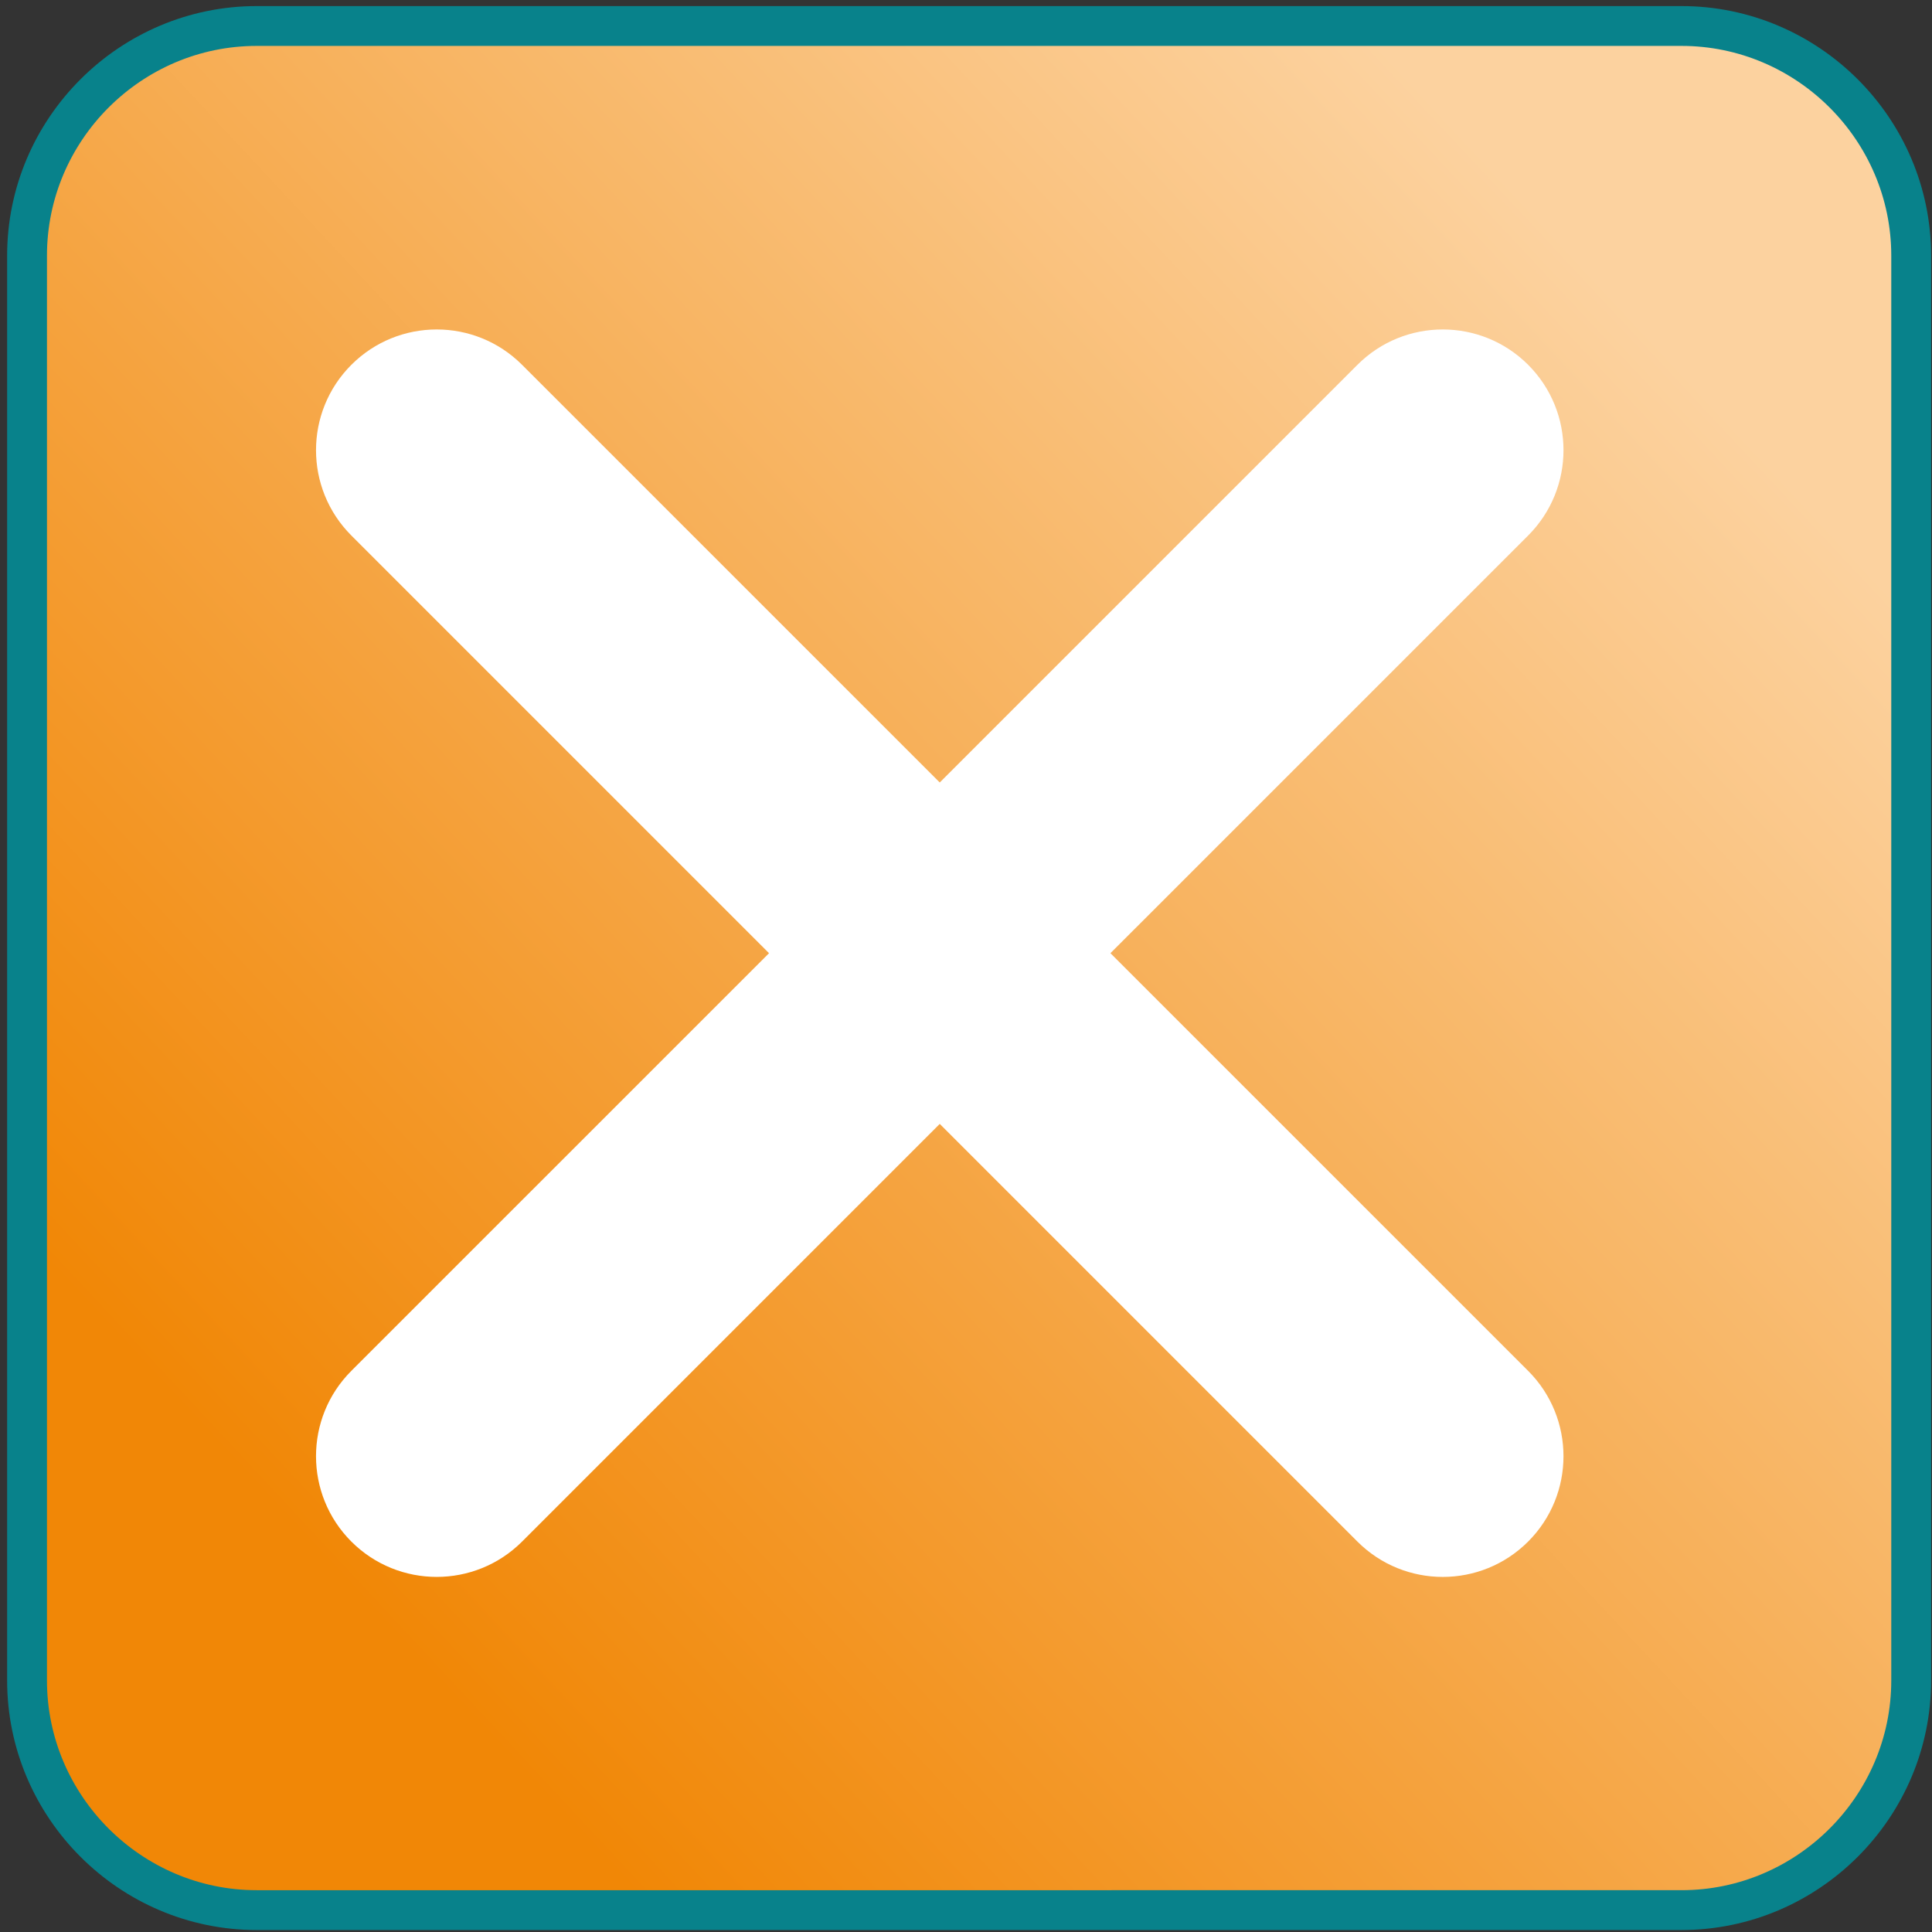 <?xml version="1.0" encoding="iso-8859-1"?><!DOCTYPE svg PUBLIC "-//W3C//DTD SVG 1.1//EN" "http://www.w3.org/Graphics/SVG/1.1/DTD/svg11.dtd">
<svg version="1.1" id="Capa_1" xmlns="http://www.w3.org/2000/svg" xmlns:xlink="http://www.w3.org/1999/xlink" x="0px" y="0px"
	 width="97px" height="97px" viewBox="0 0 97 97" style="enable-background:new 0 0 97 97;" xml:space="preserve">
<rect x="0" y="0" width="97" height="97" fill="#333333" stroke="none"/>
<linearGradient id="SVGID_1_" gradientUnits="userSpaceOnUse" x1="82.838" y1="16.728" x2="16.462" y2="78.624">
	<stop  offset="0" style="stop-color:#FCD29F"/>
	<stop  offset="1" style="stop-color:#F18706"/>
</linearGradient>
<path style="fill-rule:evenodd;clip-rule:evenodd;fill:url(#SVGID_1_);stroke:#08828B;stroke-width:2;stroke-linecap:round;stroke-linejoin:round;stroke-miterlimit:22.926;" d="
	M12.89,1.305h71.531c6.345,0,11.534,5.189,11.534,11.532v71.531c0,6.345-5.189,11.533-11.534,11.533H12.89
	c-6.342,0-11.532-5.188-11.532-11.533V12.837C1.357,6.494,6.547,1.305,12.89,1.305z"/>
<line style="fill-rule:evenodd;clip-rule:evenodd;fill:none;stroke:#08828B;stroke-width:2;stroke-linecap:round;stroke-linejoin:round;stroke-miterlimit:22.926;" x1="72.437" y1="22.6" x2="21.927" y2="73.111"/>
<line style="fill-rule:evenodd;clip-rule:evenodd;fill:none;stroke:#08828B;stroke-width:2;stroke-linecap:round;stroke-linejoin:round;stroke-miterlimit:22.926;" x1="21.926" y1="22.601" x2="72.437" y2="73.111"/>
<path style="fill-rule:evenodd;clip-rule:evenodd;fill:#FFFFFF;" d="M17.641,26.887c-2.366-2.367-2.366-6.204,0-8.571
	c2.367-2.366,6.204-2.366,8.57,0l20.971,20.97l20.971-20.97c2.365-2.366,6.204-2.366,8.571,0c2.366,2.367,2.366,6.204,0,8.571
	l-20.972,20.97l20.971,20.969c2.367,2.367,2.367,6.205,0,8.572c-2.366,2.366-6.205,2.366-8.571,0l-20.97-20.97l-20.97,20.97
	c-2.367,2.365-6.204,2.365-8.571,0c-2.366-2.368-2.366-6.206,0-8.572l20.97-20.969L17.641,26.887z"/>
</svg>
